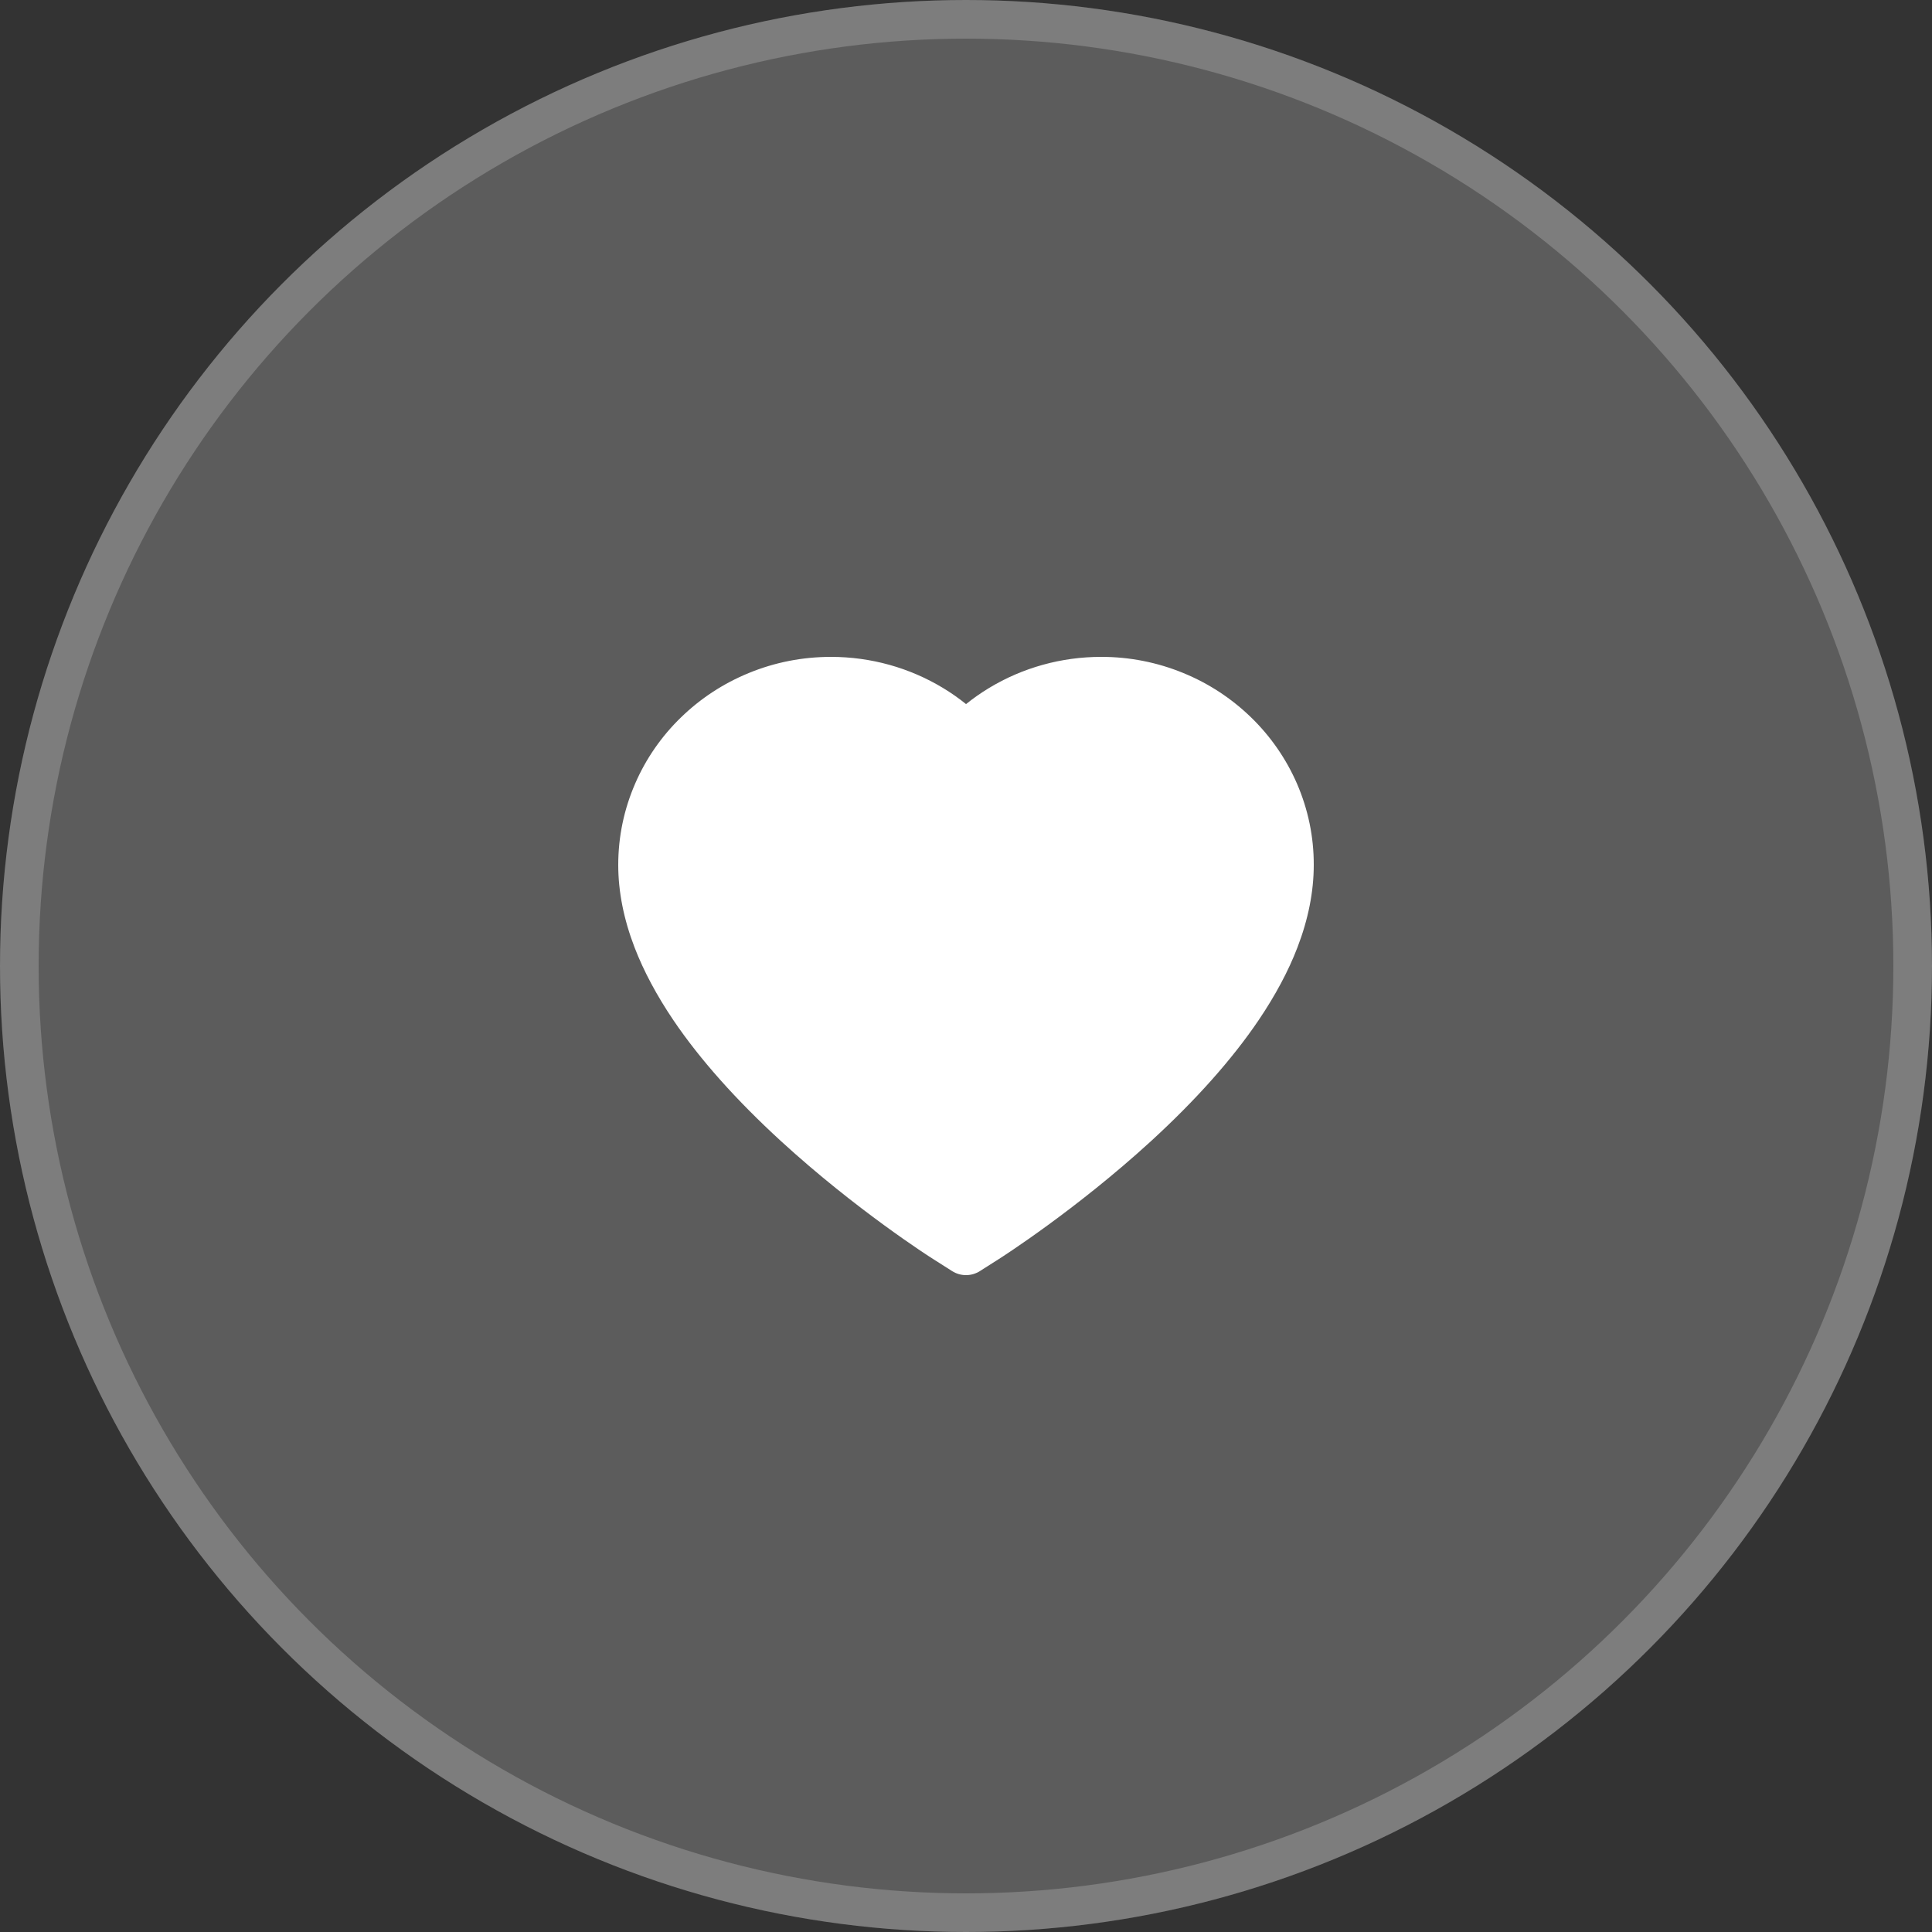 <svg width="50" height="50" viewBox="0 0 50 50" fill="none" xmlns="http://www.w3.org/2000/svg">
<rect x="0" y="0" width="50" height="50" fill="#333333" stroke="none"/>
<circle cx="25" cy="25" r="25" fill="white" fill-opacity="0.2"/>
<circle cx="25" cy="25" r="24.5" stroke="white" stroke-opacity="0.2"/>
<path d="M33.565 20.279C33.285 19.637 32.883 19.056 32.379 18.567C31.875 18.077 31.281 17.687 30.629 17.42C29.953 17.141 29.227 16.998 28.495 17C27.468 17 26.466 17.279 25.595 17.806C25.387 17.932 25.189 18.071 25.001 18.222C24.814 18.071 24.616 17.932 24.407 17.806C23.536 17.279 22.534 17 21.507 17C20.767 17 20.05 17.141 19.373 17.42C18.719 17.689 18.129 18.075 17.623 18.567C17.119 19.055 16.716 19.637 16.438 20.279C16.148 20.947 16 21.656 16 22.386C16 23.074 16.142 23.791 16.423 24.521C16.658 25.131 16.996 25.764 17.427 26.402C18.111 27.413 19.05 28.468 20.217 29.537C22.151 31.308 24.066 32.532 24.147 32.582L24.641 32.896C24.859 33.035 25.141 33.035 25.359 32.896L25.853 32.582C25.934 32.53 27.847 31.308 29.783 29.537C30.95 28.468 31.889 27.413 32.573 26.402C33.004 25.764 33.344 25.131 33.577 24.521C33.858 23.791 34 23.074 34 22.386C34.002 21.656 33.854 20.947 33.565 20.279Z" fill="white"/>
</svg>
